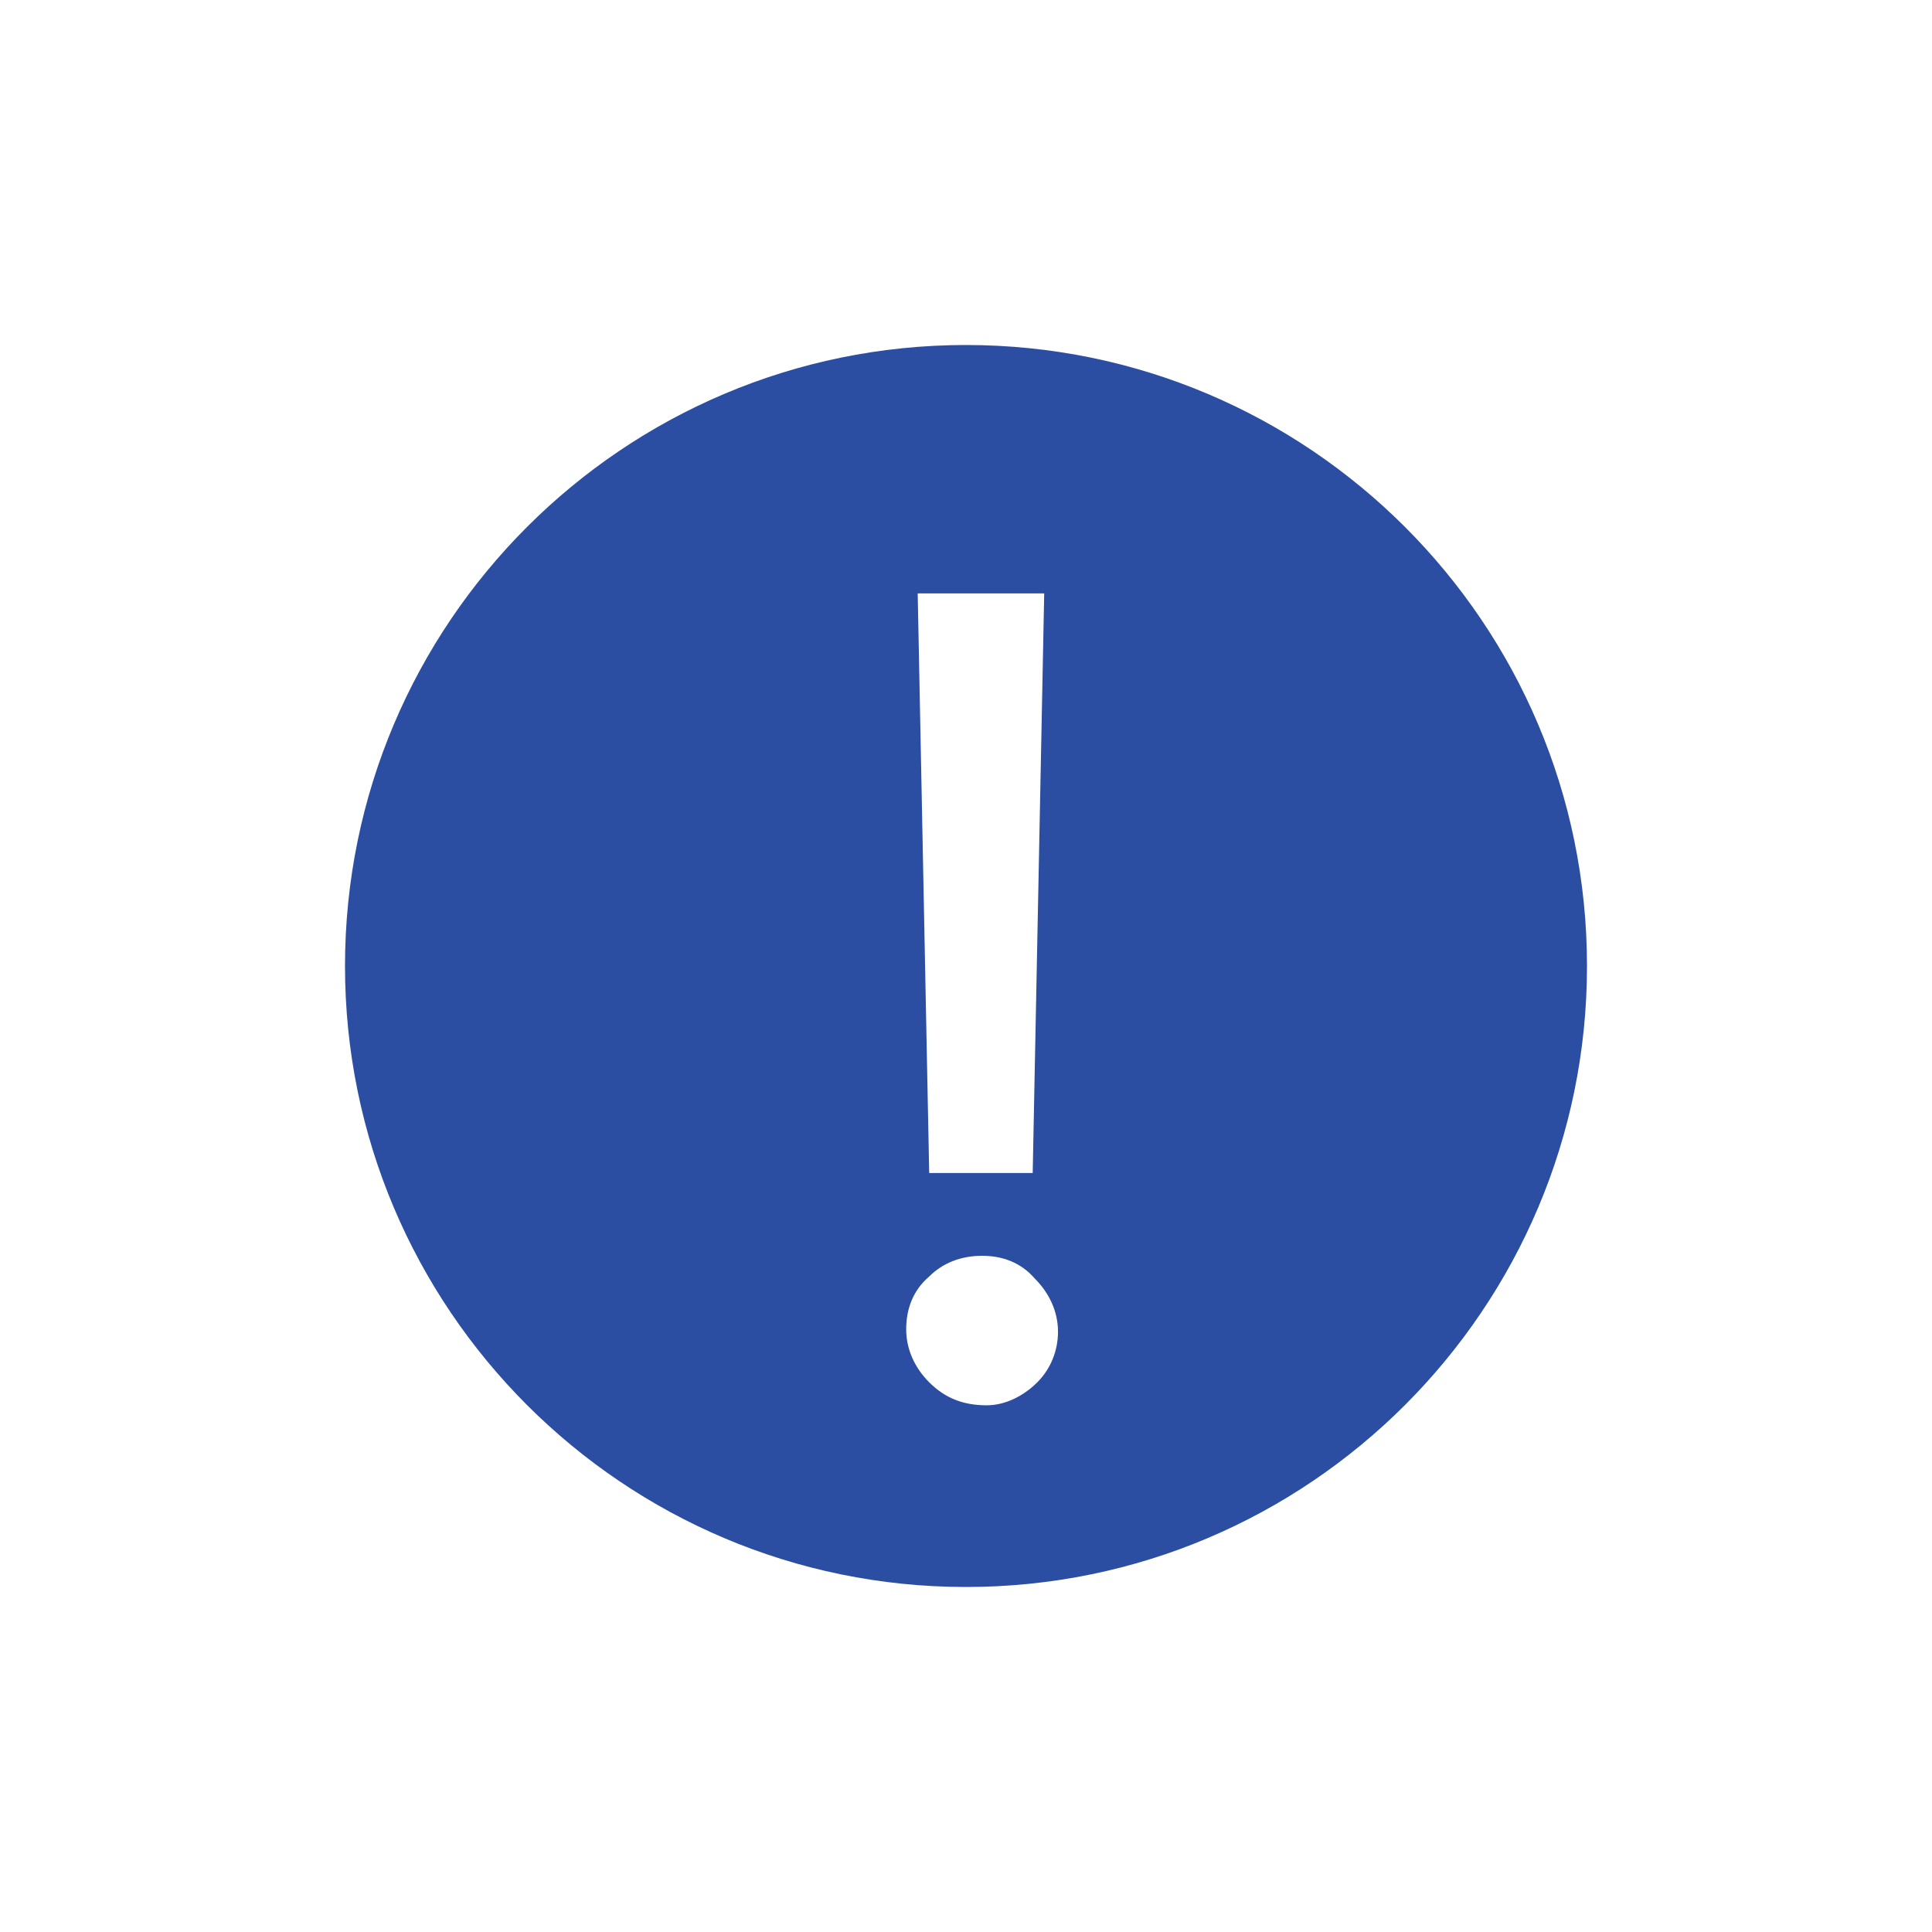 <?xml version="1.0" standalone="no"?><!DOCTYPE svg PUBLIC "-//W3C//DTD SVG 1.1//EN" "http://www.w3.org/Graphics/SVG/1.1/DTD/svg11.dtd"><svg class="icon" width="64px" height="64.00px" viewBox="0 0 1024 1024" version="1.1" xmlns="http://www.w3.org/2000/svg"><path fill="#2B4EA2" d="M512 182.857c-181.638 0-329.143 147.505-329.143 329.143s147.505 329.143 329.143 329.143 329.143-147.505 329.143-329.143-147.505-329.143-329.143-329.143z m41.448 131.657L547.352 621.714h-54.857l-6.095-307.2h67.048z m-3.657 418.133c-7.314 7.314-17.067 12.19-26.819 12.19-12.19 0-21.943-3.657-30.476-12.19-7.314-7.314-12.19-17.067-12.19-28.038 0-10.971 3.657-20.724 12.19-28.038 7.314-7.314 17.067-10.971 28.038-10.971 10.971 0 20.724 3.657 28.038 12.19 7.314 7.314 12.19 17.067 12.19 28.038 0 9.752-3.657 19.505-10.971 26.819z"  /></svg>